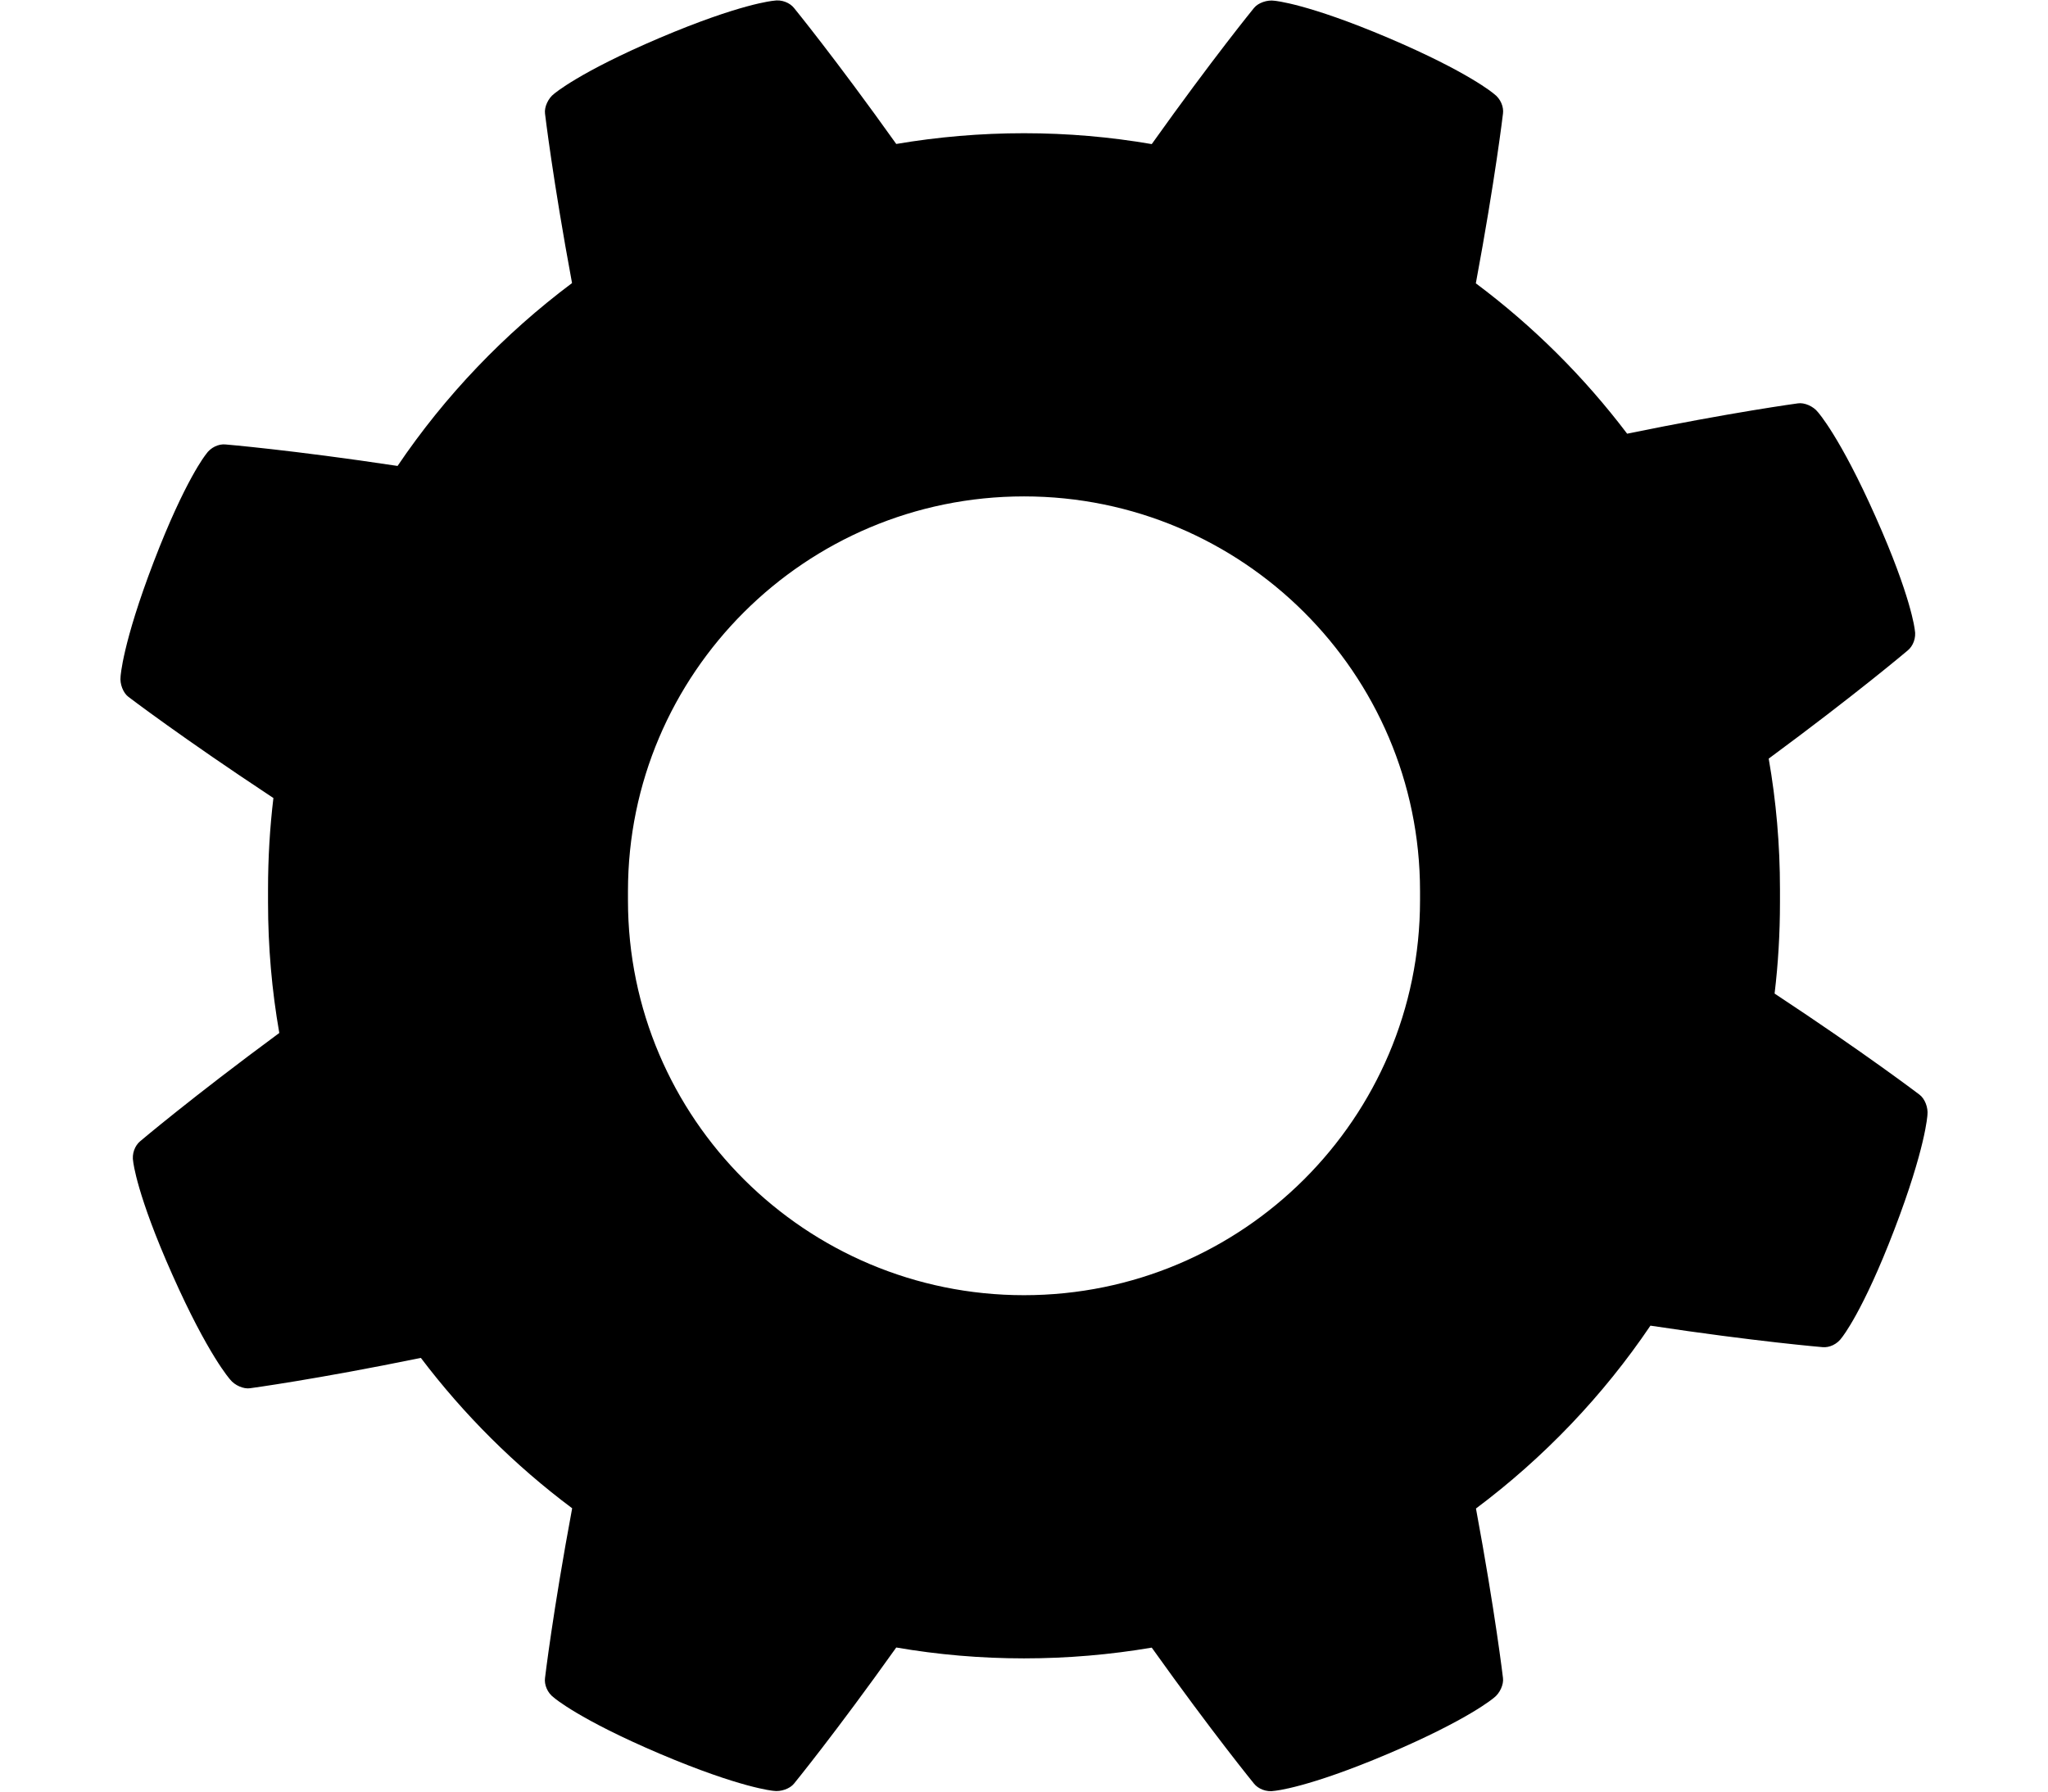 <?xml version="1.0" encoding="UTF-8" standalone="no"?>
<svg width="16px" height="14px" viewBox="0 0 16 14" version="1.1" xmlns="http://www.w3.org/2000/svg" xmlns:xlink="http://www.w3.org/1999/xlink">
    <!-- Generator: Sketch 3.6.1 (26313) - http://www.bohemiancoding.com/sketch -->
    <title>Group 6</title>
    <desc>Created with Sketch.</desc>
    <defs></defs>
    <g id="Page-1" stroke="none" stroke-width="1" fill="none" fill-rule="evenodd">
        <g id="Экран-1" transform="translate(-342, -35)" fill="#000000">
            <g id="Navigation-Bar/Combo">
                <g id="Settings" transform="translate(340, 32)">
                    <g id="Page-1">
                        <g>
                            <g id="Settings">
                                <g id="Group-6" transform="translate(2, 3)">
                                    <path d="M12.712,3.389 C12.375,2.944 11.977,2.548 11.53,2.214 C11.682,1.398 11.742,0.888 11.742,0.888 C11.749,0.837 11.725,0.772 11.671,0.733 C11.671,0.733 11.478,0.565 10.846,0.296 C10.213,0.027 9.958,0.006 9.958,0.006 C9.901,-0.003 9.829,0.022 9.797,0.062 C9.797,0.062 9.475,0.456 8.998,1.126 C8.673,1.07 8.34,1.041 8,1.041 C7.66,1.041 7.326,1.07 7.002,1.125 C6.525,0.456 6.203,0.062 6.203,0.062 C6.171,0.022 6.107,-0.006 6.042,0.006 C6.042,0.006 5.787,0.027 5.154,0.296 C4.522,0.565 4.329,0.733 4.329,0.733 C4.283,0.767 4.251,0.837 4.258,0.888 C4.258,0.888 4.318,1.398 4.469,2.212 C3.939,2.609 3.477,3.092 3.106,3.641 C2.278,3.516 1.761,3.473 1.761,3.473 C1.709,3.468 1.646,3.495 1.609,3.55 C1.609,3.55 1.447,3.748 1.201,4.39 C0.955,5.032 0.942,5.287 0.942,5.287 C0.935,5.344 0.962,5.415 1.004,5.446 C1.004,5.446 1.425,5.767 2.136,6.236 C2.108,6.469 2.094,6.707 2.094,6.948 L2.094,7.052 C2.094,7.4 2.124,7.741 2.182,8.072 C1.497,8.577 1.095,8.918 1.095,8.918 C1.055,8.951 1.028,9.015 1.041,9.08 C1.041,9.08 1.067,9.334 1.347,9.962 C1.626,10.59 1.798,10.78 1.798,10.78 C1.833,10.825 1.903,10.856 1.954,10.848 C1.954,10.848 2.468,10.779 3.288,10.611 C3.625,11.056 4.023,11.452 4.47,11.786 C4.318,12.602 4.258,13.112 4.258,13.112 C4.251,13.163 4.275,13.228 4.329,13.267 C4.329,13.267 4.522,13.435 5.154,13.704 C5.787,13.973 6.042,13.994 6.042,13.994 C6.099,14.003 6.171,13.978 6.203,13.938 C6.203,13.938 6.525,13.544 7.002,12.874 C7.327,12.93 7.66,12.959 8,12.959 C8.34,12.959 8.674,12.93 8.998,12.875 C9.475,13.544 9.797,13.938 9.797,13.938 C9.829,13.978 9.893,14.006 9.958,13.994 C9.958,13.994 10.213,13.973 10.846,13.704 C11.478,13.435 11.671,13.267 11.671,13.267 C11.717,13.233 11.749,13.163 11.742,13.112 C11.742,13.112 11.682,12.602 11.531,11.788 C12.061,11.391 12.523,10.908 12.894,10.359 C13.722,10.484 14.239,10.527 14.239,10.527 C14.291,10.532 14.354,10.505 14.391,10.45 C14.391,10.45 14.553,10.252 14.799,9.61 C15.045,8.968 15.058,8.713 15.058,8.713 C15.065,8.656 15.038,8.585 14.996,8.554 C14.996,8.554 14.575,8.233 13.864,7.764 C13.892,7.531 13.906,7.293 13.906,7.052 L13.906,6.948 C13.906,6.6 13.876,6.259 13.818,5.928 C14.503,5.423 14.905,5.082 14.905,5.082 C14.945,5.049 14.972,4.985 14.959,4.92 C14.959,4.92 14.933,4.666 14.653,4.038 C14.374,3.41 14.202,3.22 14.202,3.22 C14.167,3.175 14.097,3.144 14.046,3.152 C14.046,3.152 13.532,3.221 12.712,3.389 L12.712,3.389 Z M8,3.879 C6.291,3.879 4.906,5.264 4.906,6.963 L4.906,7.037 C4.906,8.74 6.295,10.121 8,10.121 C9.709,10.121 11.094,8.736 11.094,7.037 L11.094,6.963 C11.094,5.26 9.705,3.879 8,3.879 L8,3.879 Z" id="Cog"></path>
                                </g>
                            </g>
                        </g>
                    </g>
                </g>
            </g>
        </g>
    </g>
</svg>